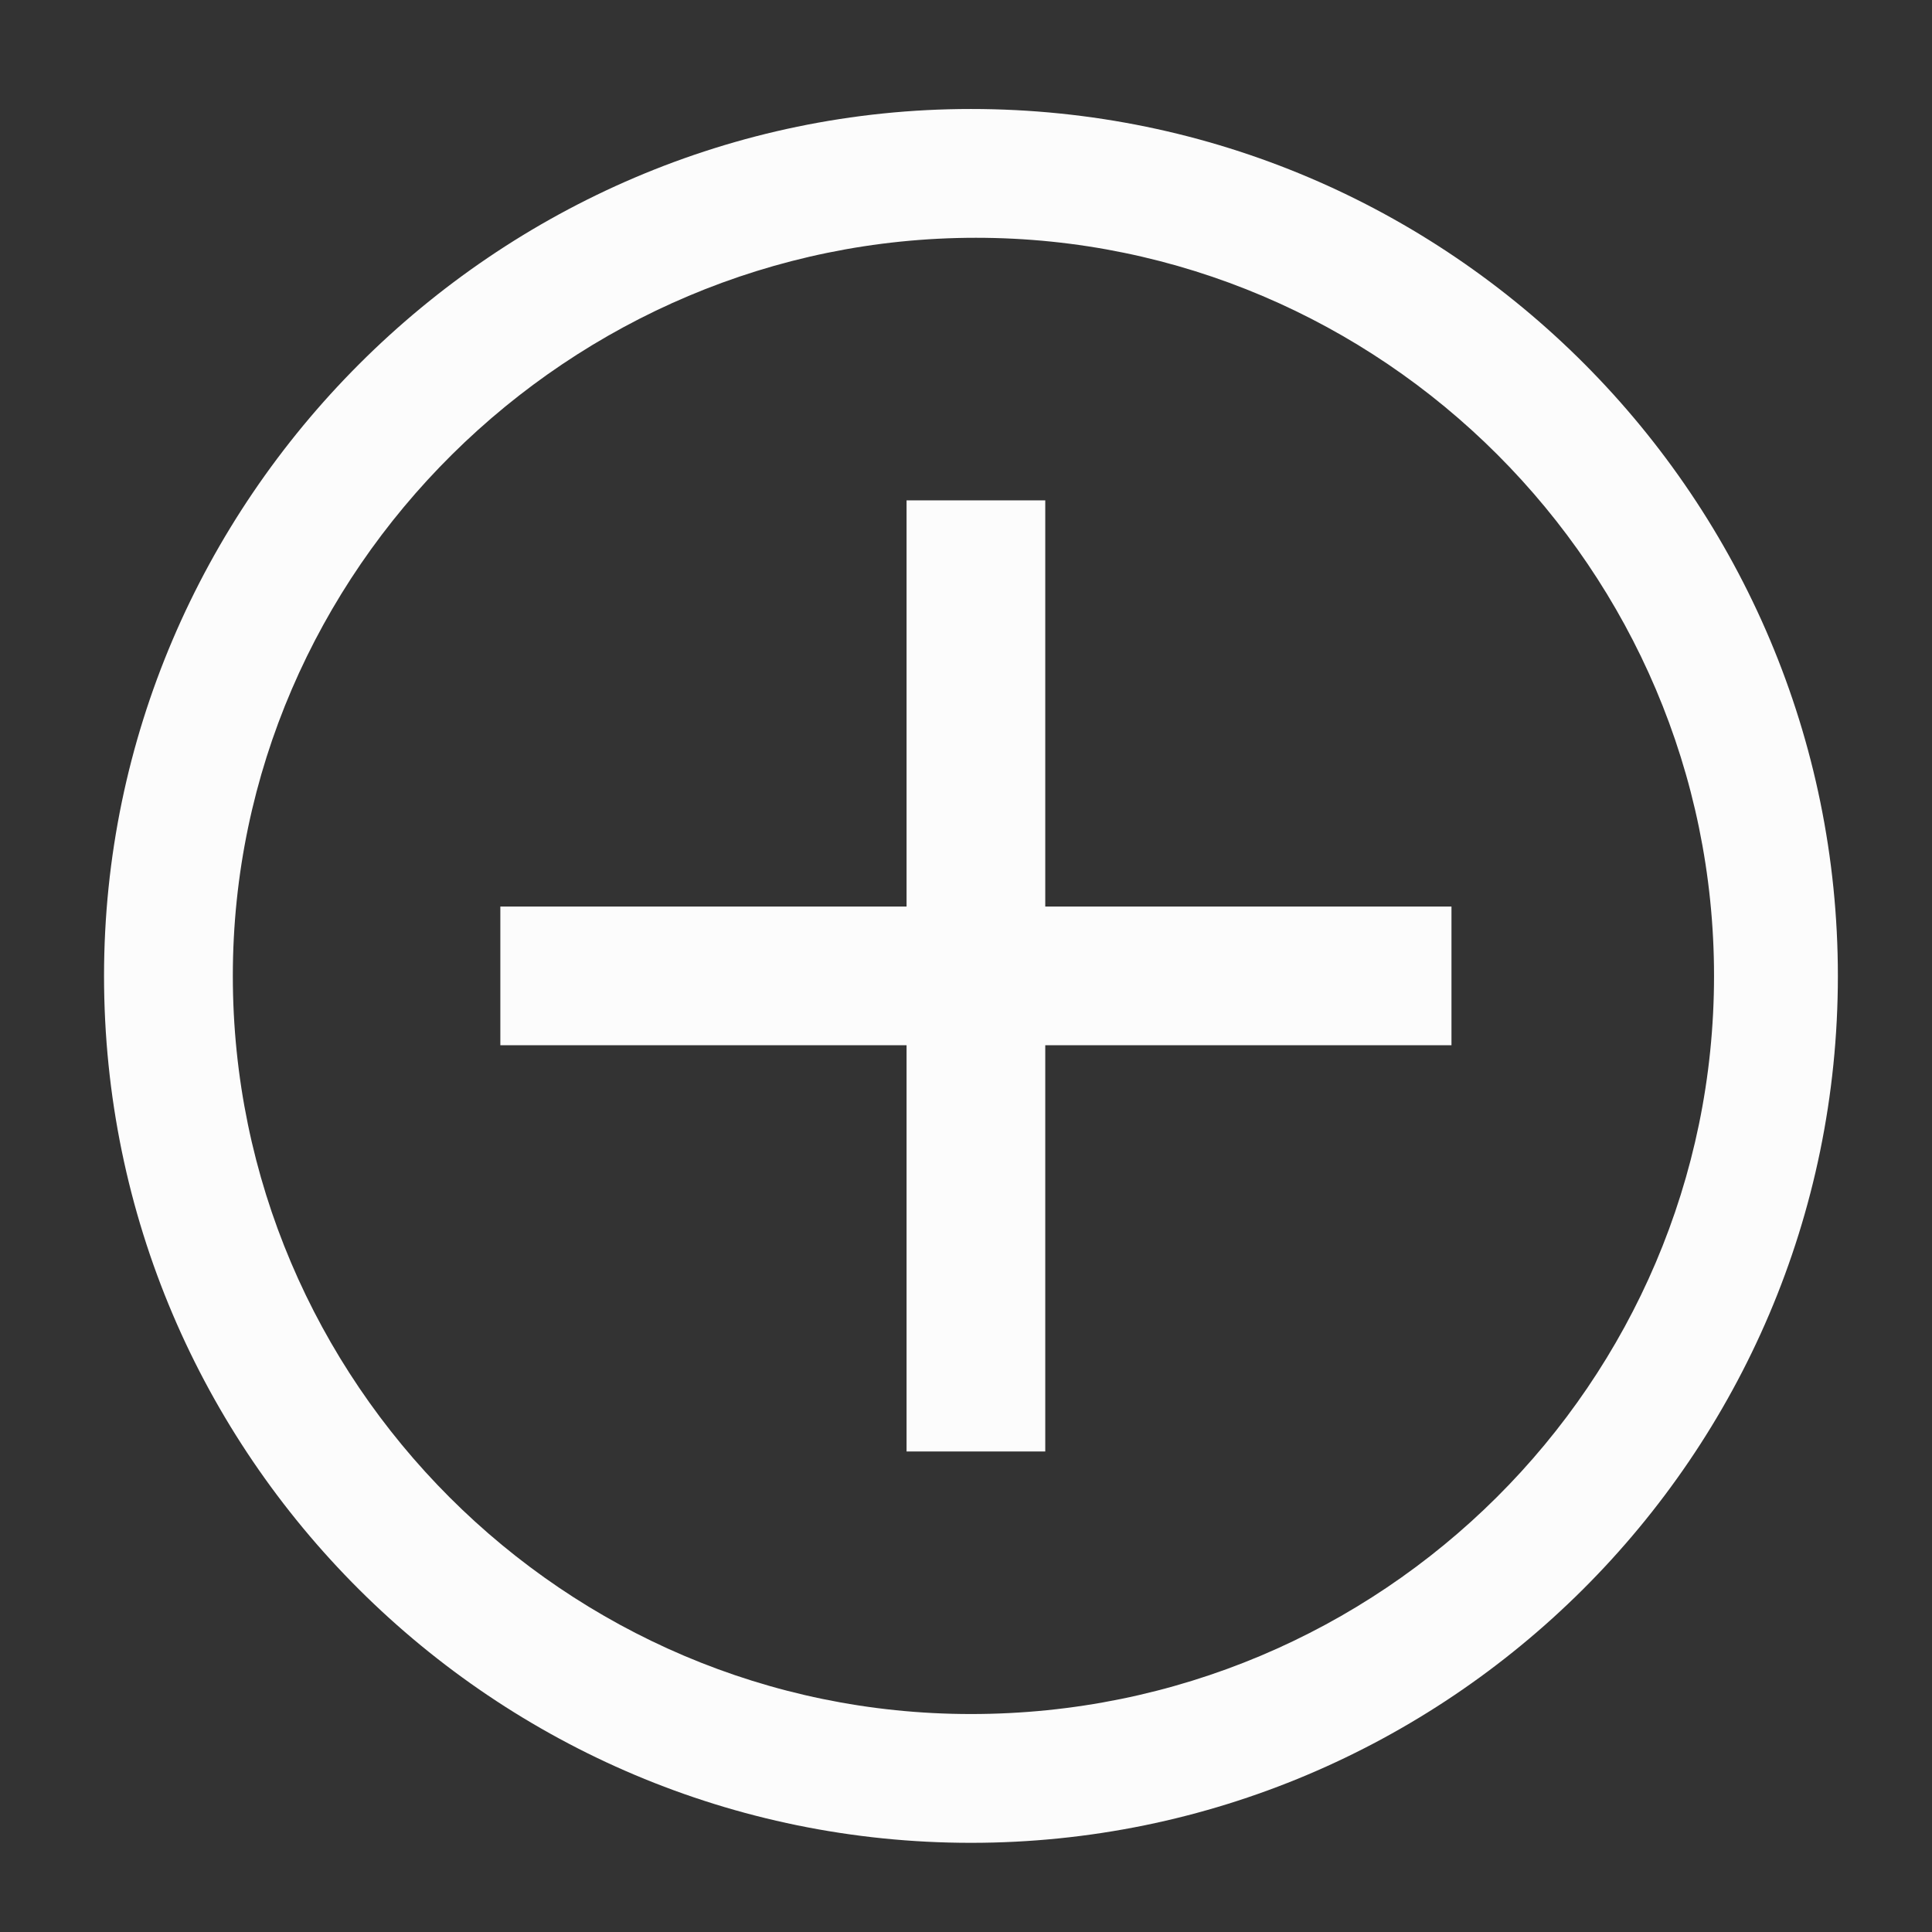 <?xml version="1.0" encoding="utf-8"?>
<!-- Generator: Adobe Illustrator 18.0.0, SVG Export Plug-In . SVG Version: 6.00 Build 0)  -->
<!DOCTYPE svg PUBLIC "-//W3C//DTD SVG 1.1//EN" "http://www.w3.org/Graphics/SVG/1.1/DTD/svg11.dtd">
<svg version="1.1" id="Layer_1" xmlns="http://www.w3.org/2000/svg" xmlns:xlink="http://www.w3.org/1999/xlink" x="0px" y="0px"
	 viewBox="0 0 39 39" enable-background="new 0 0 39 39" xml:space="preserve">
<rect x="0" y="0" width="39" height="39" fill="#333333" stroke="none"/>
<path fill="#FCFCFC" d="M2.1,19.7c0-9.6,7.9-17.5,17.5-17.5c9.7,0,17.5,7.9,17.5,17.5c0,9.7-7.9,17.5-17.5,17.5
	C10,37.2,2.1,29.4,2.1,19.7z M34.6,19.7c0-8.2-6.7-14.9-14.9-14.9S4.7,11.5,4.7,19.7c0,8.2,6.7,14.9,14.9,14.9
	C27.9,34.6,34.6,27.9,34.6,19.7z M10.1,21.1l0-2.8h8.2v-8.2h2.8v8.2l8.2,0l0,2.8h-8.2v8.2h-2.8l0-8.2H10.1z"/>
</svg>
